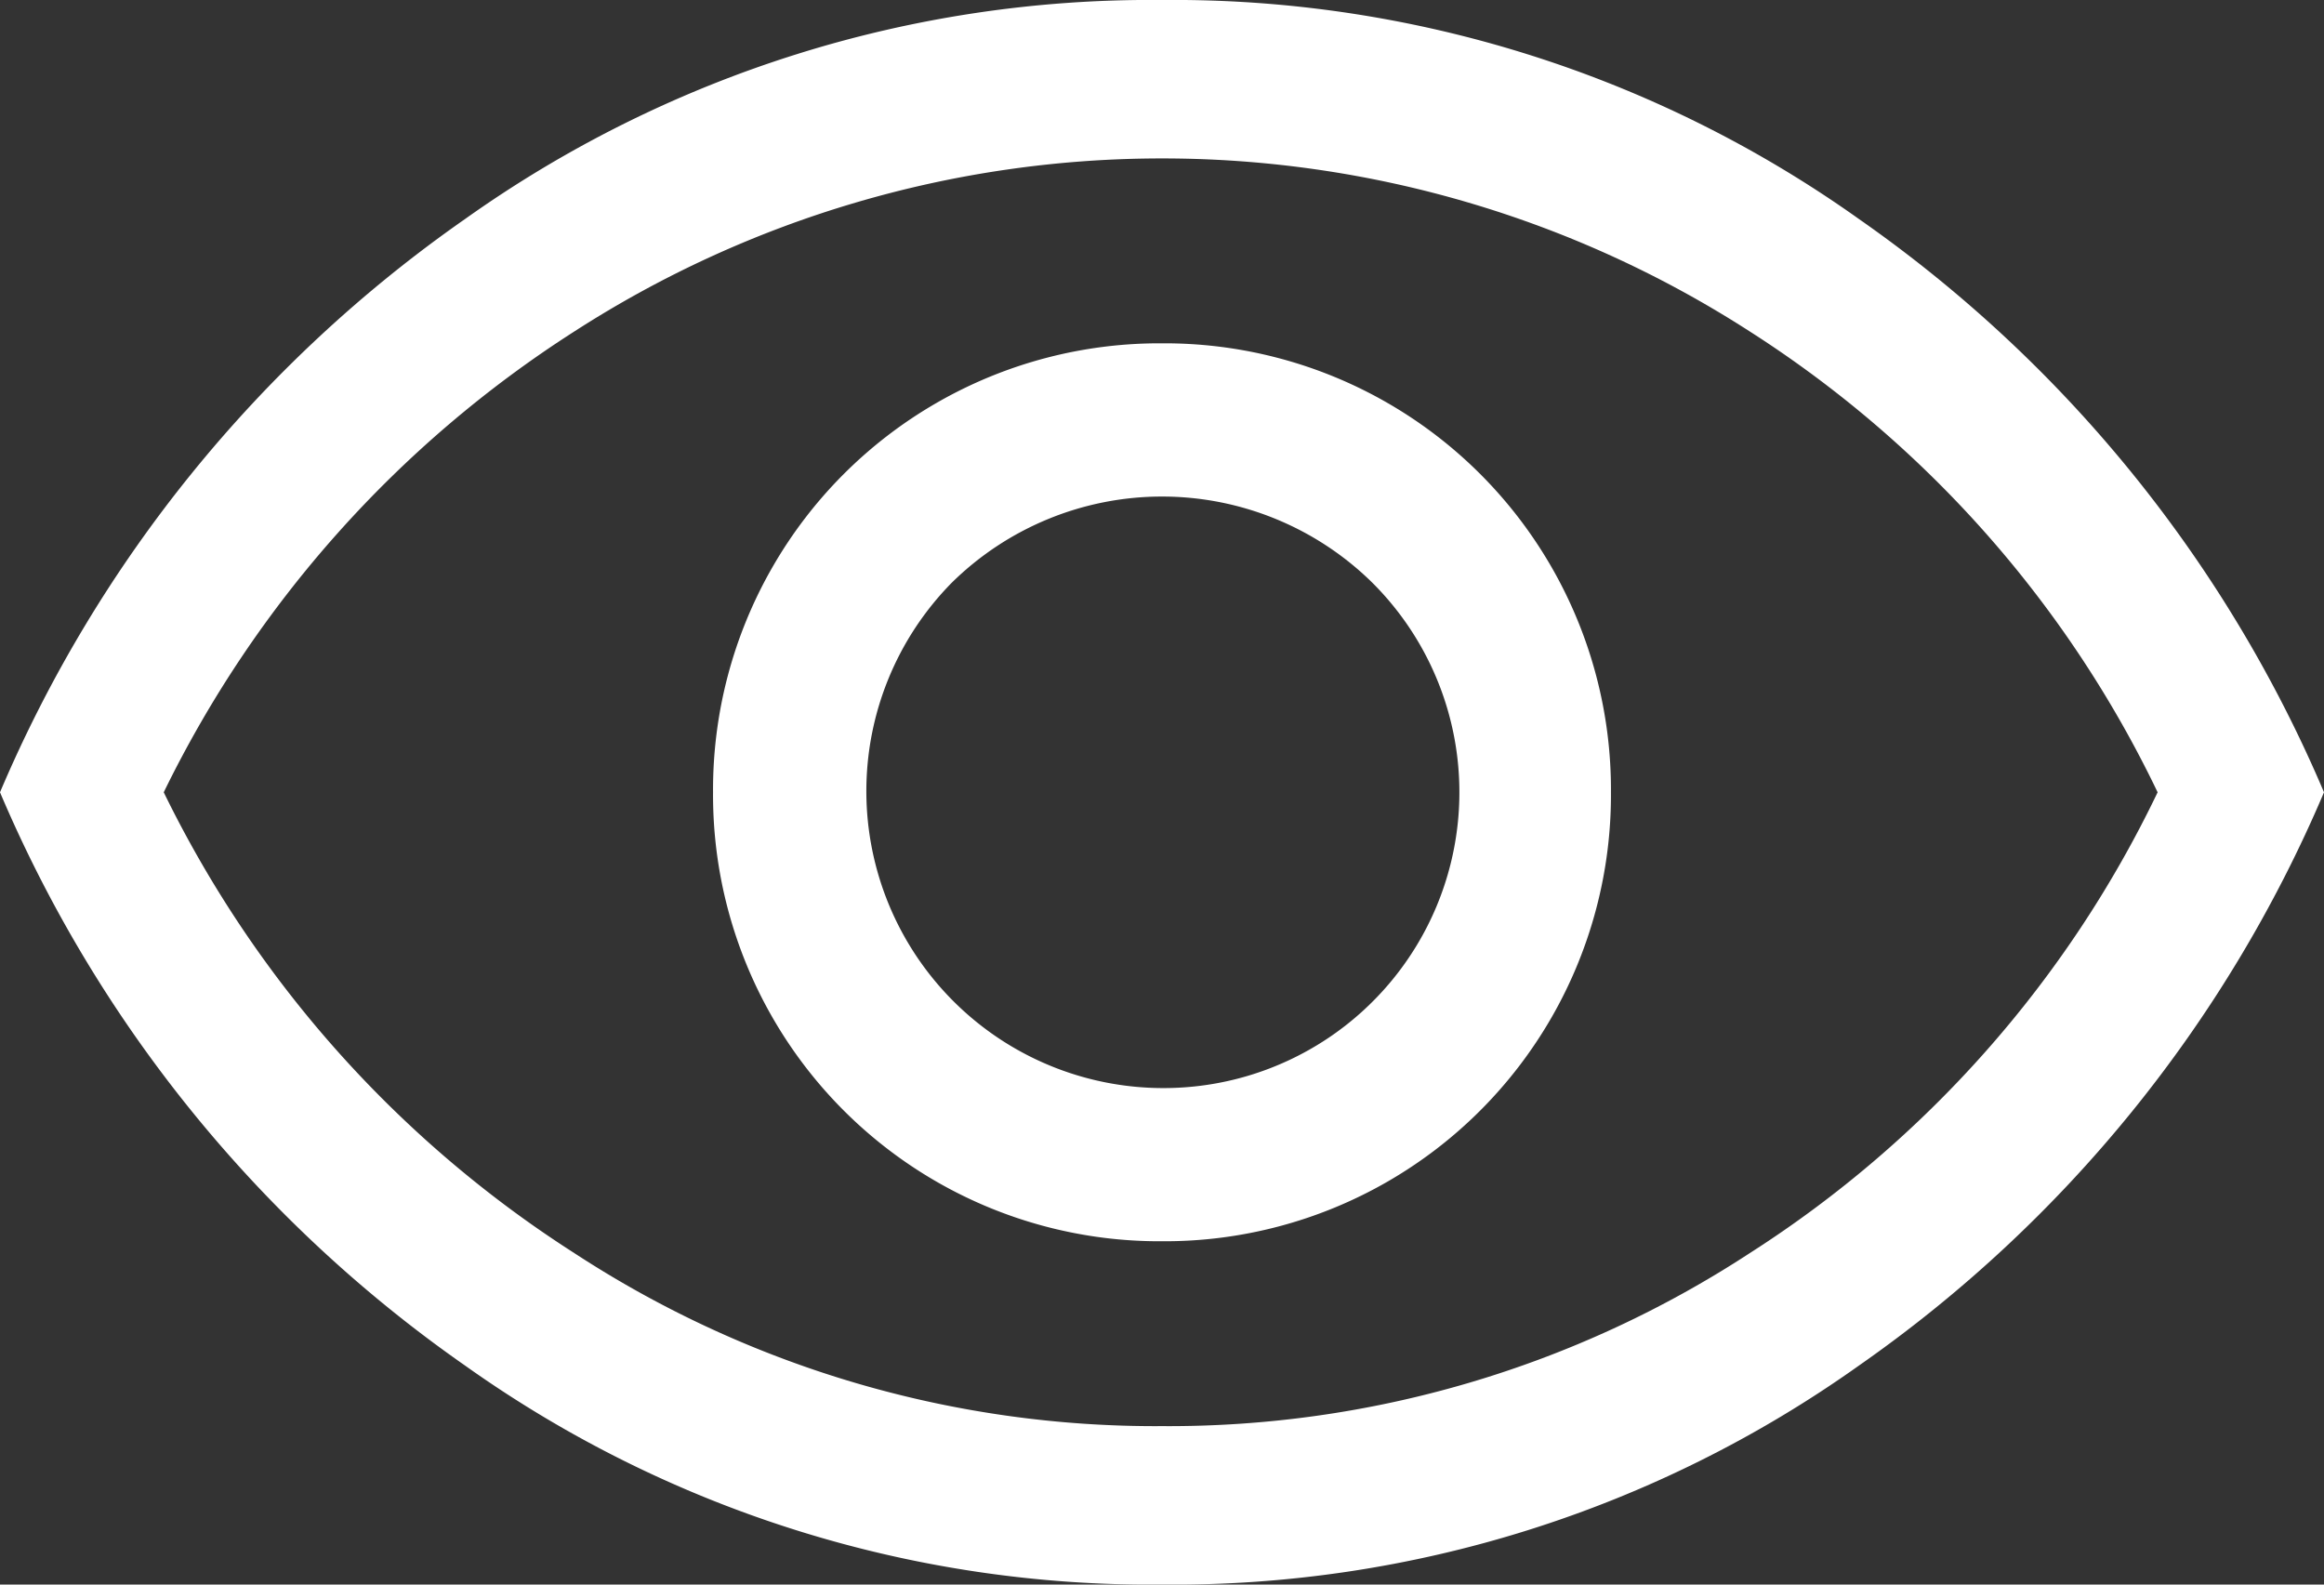 <svg xmlns="http://www.w3.org/2000/svg" width="22" height="15" viewBox="0 0 22 15">
  <rect x="0" y="0" width="22" height="15" fill="#333333" stroke="none"/>
  <path id="ver" d="M13,19.75a4.225,4.225,0,0,0,4.25-4.25A4.225,4.225,0,0,0,13,11.25,4.225,4.225,0,0,0,8.75,15.5,4.225,4.225,0,0,0,13,19.75Zm0-1.45a2.811,2.811,0,0,1-1.987-4.787,2.837,2.837,0,0,1,3.975,0A2.8,2.8,0,0,1,13,18.3ZM13,23a11.2,11.2,0,0,1-6.6-2.075A12.641,12.641,0,0,1,2,15.5a12.641,12.641,0,0,1,4.4-5.425A11.2,11.2,0,0,1,13,8a11.2,11.2,0,0,1,6.6,2.075A12.641,12.641,0,0,1,24,15.5a12.641,12.641,0,0,1-4.4,5.425A11.2,11.2,0,0,1,13,23ZM13,15.5Zm0,6a10.053,10.053,0,0,0,5.563-1.637A10.626,10.626,0,0,0,22.425,15.5a10.626,10.626,0,0,0-3.862-4.363,10.267,10.267,0,0,0-11.125,0A10.8,10.8,0,0,0,3.55,15.5a10.8,10.8,0,0,0,3.888,4.363A10.053,10.053,0,0,0,13,21.5Z" transform="translate(-2 -8)" fill="#fff"/>
</svg>
